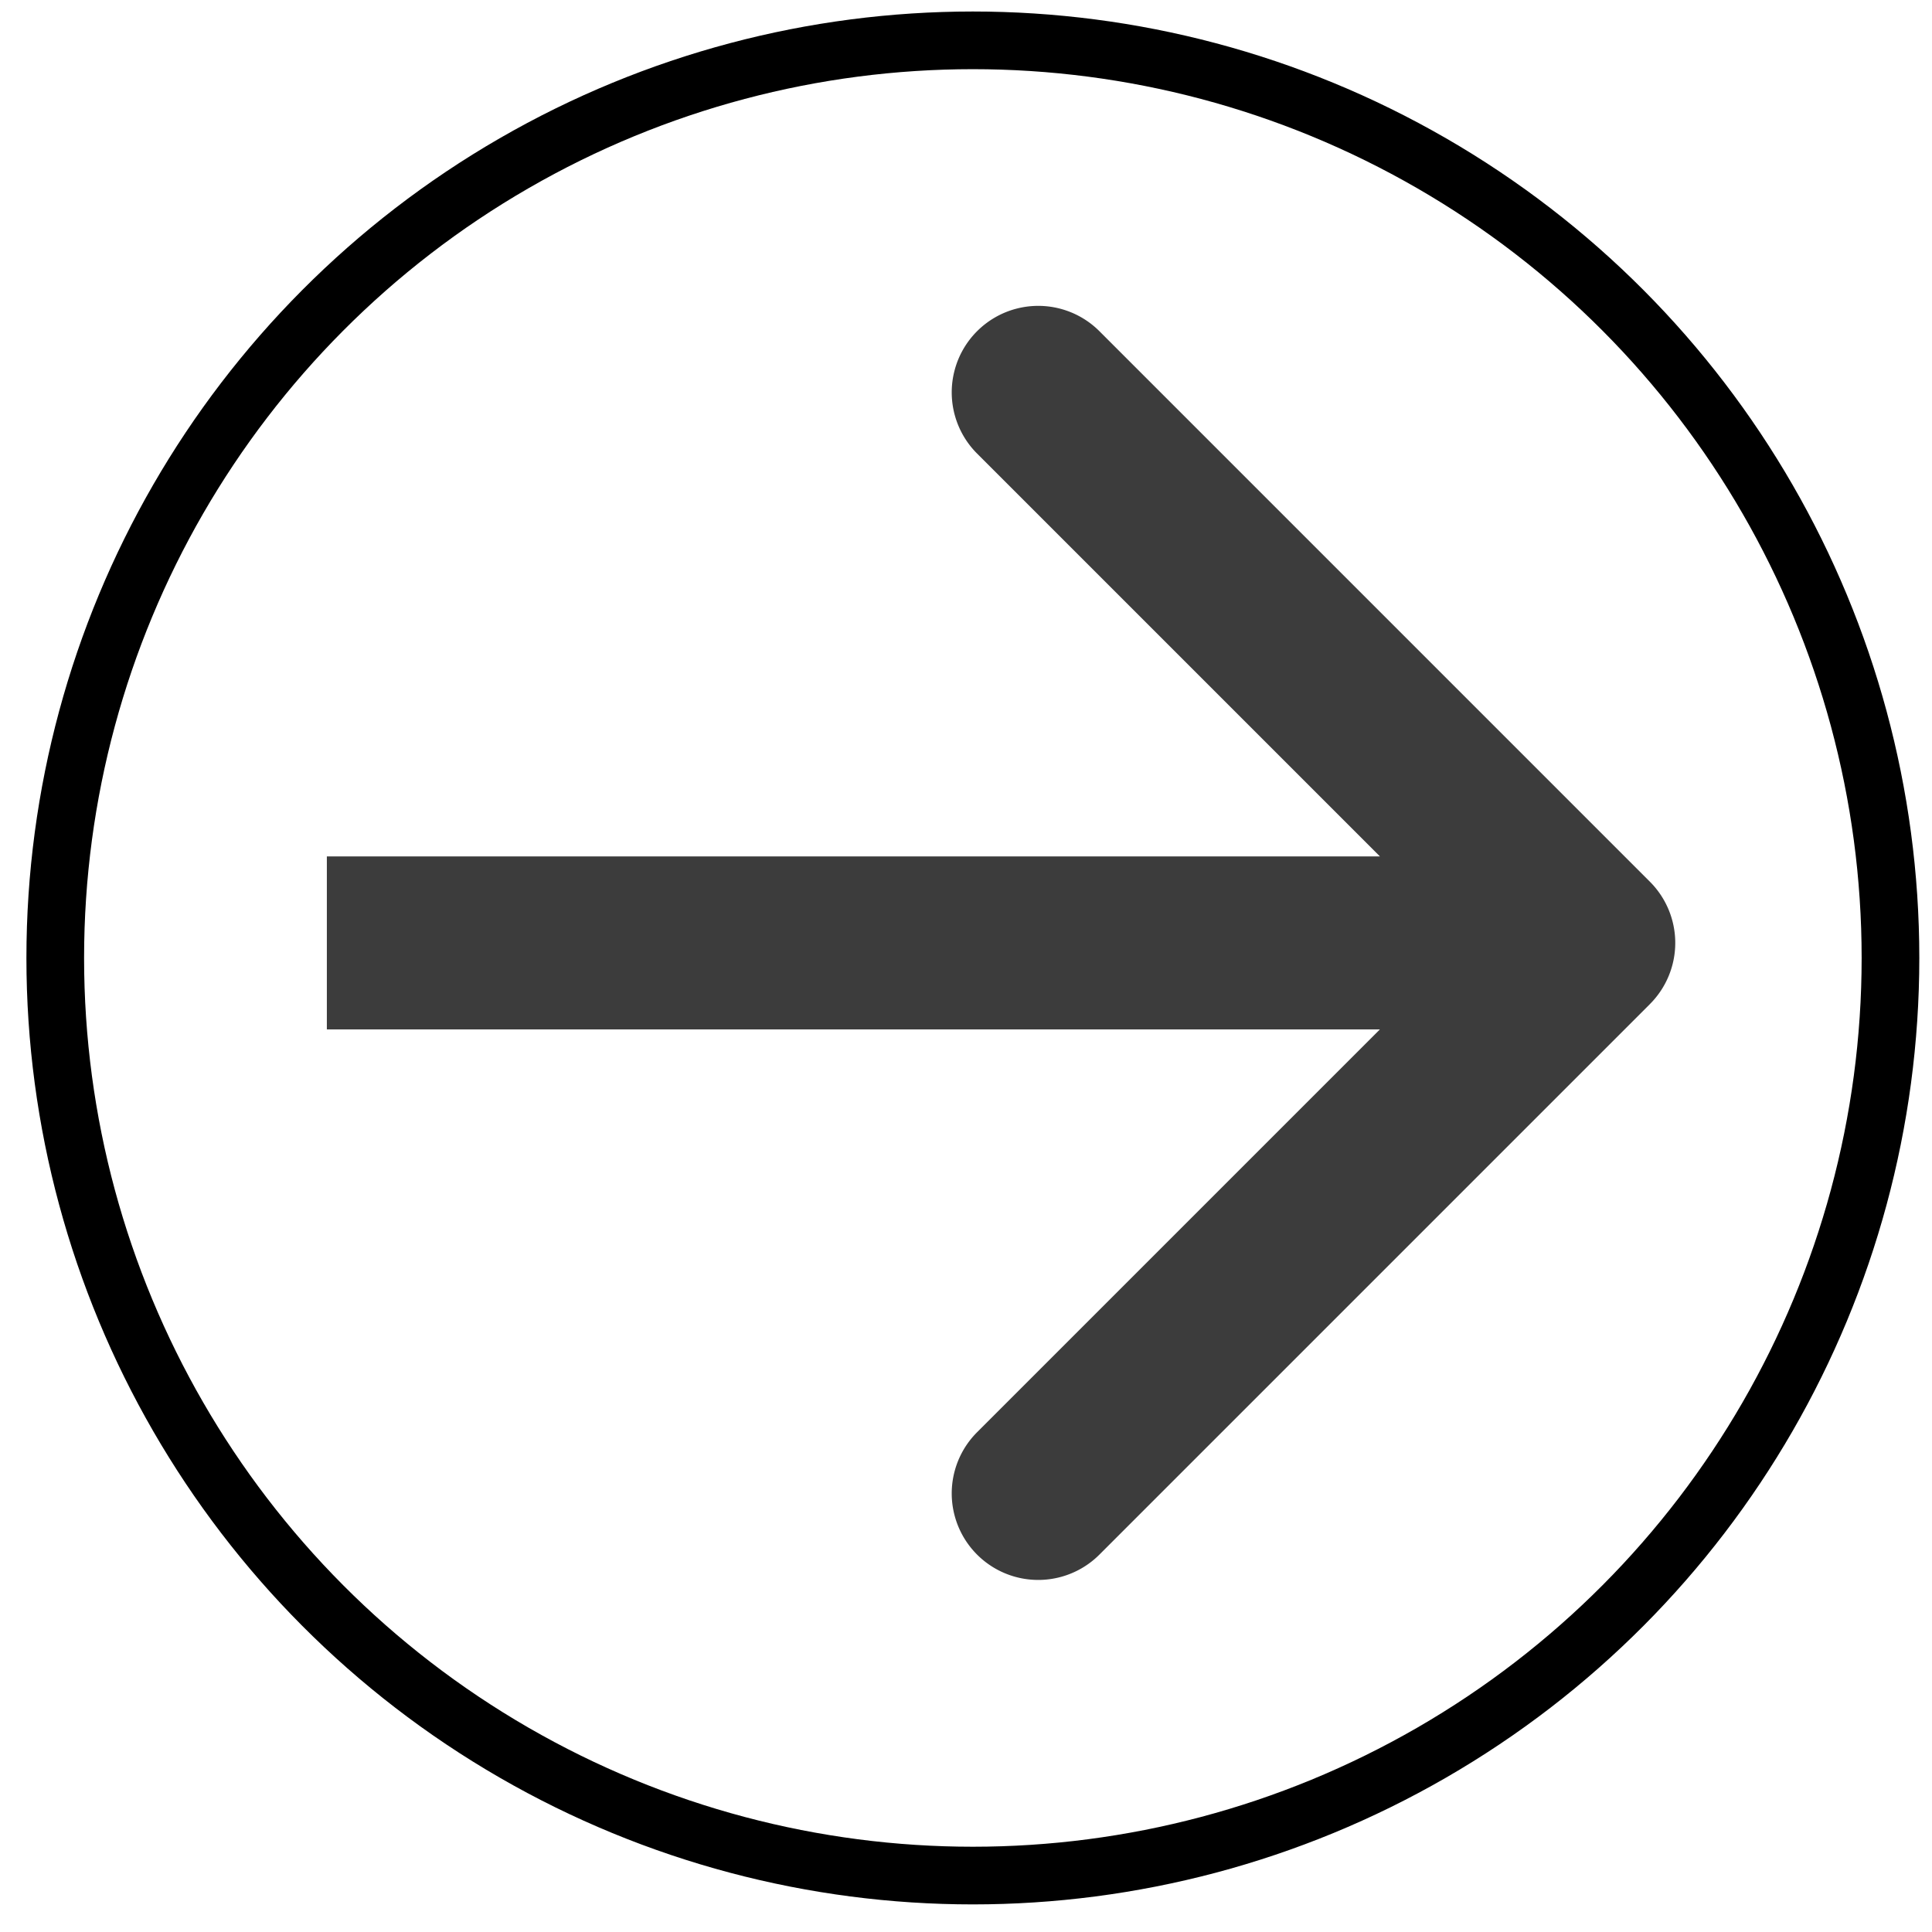 <svg width="67" height="67" fill="none" xmlns="http://www.w3.org/2000/svg"><circle cx="33.738" cy="33.219" r="31.822" transform="rotate(-180 33.738 33.22)" stroke="#000" stroke-width="2"/><path d="M57.218 34.82a3 3 0 000-4.242L38.127 11.486a3 3 0 10-4.243 4.243l16.97 16.97-16.97 16.97a3 3 0 104.243 4.243l19.091-19.091zm-45.883.88h43.762v-6H11.335v6z" fill="#3C3C3C"/></svg>